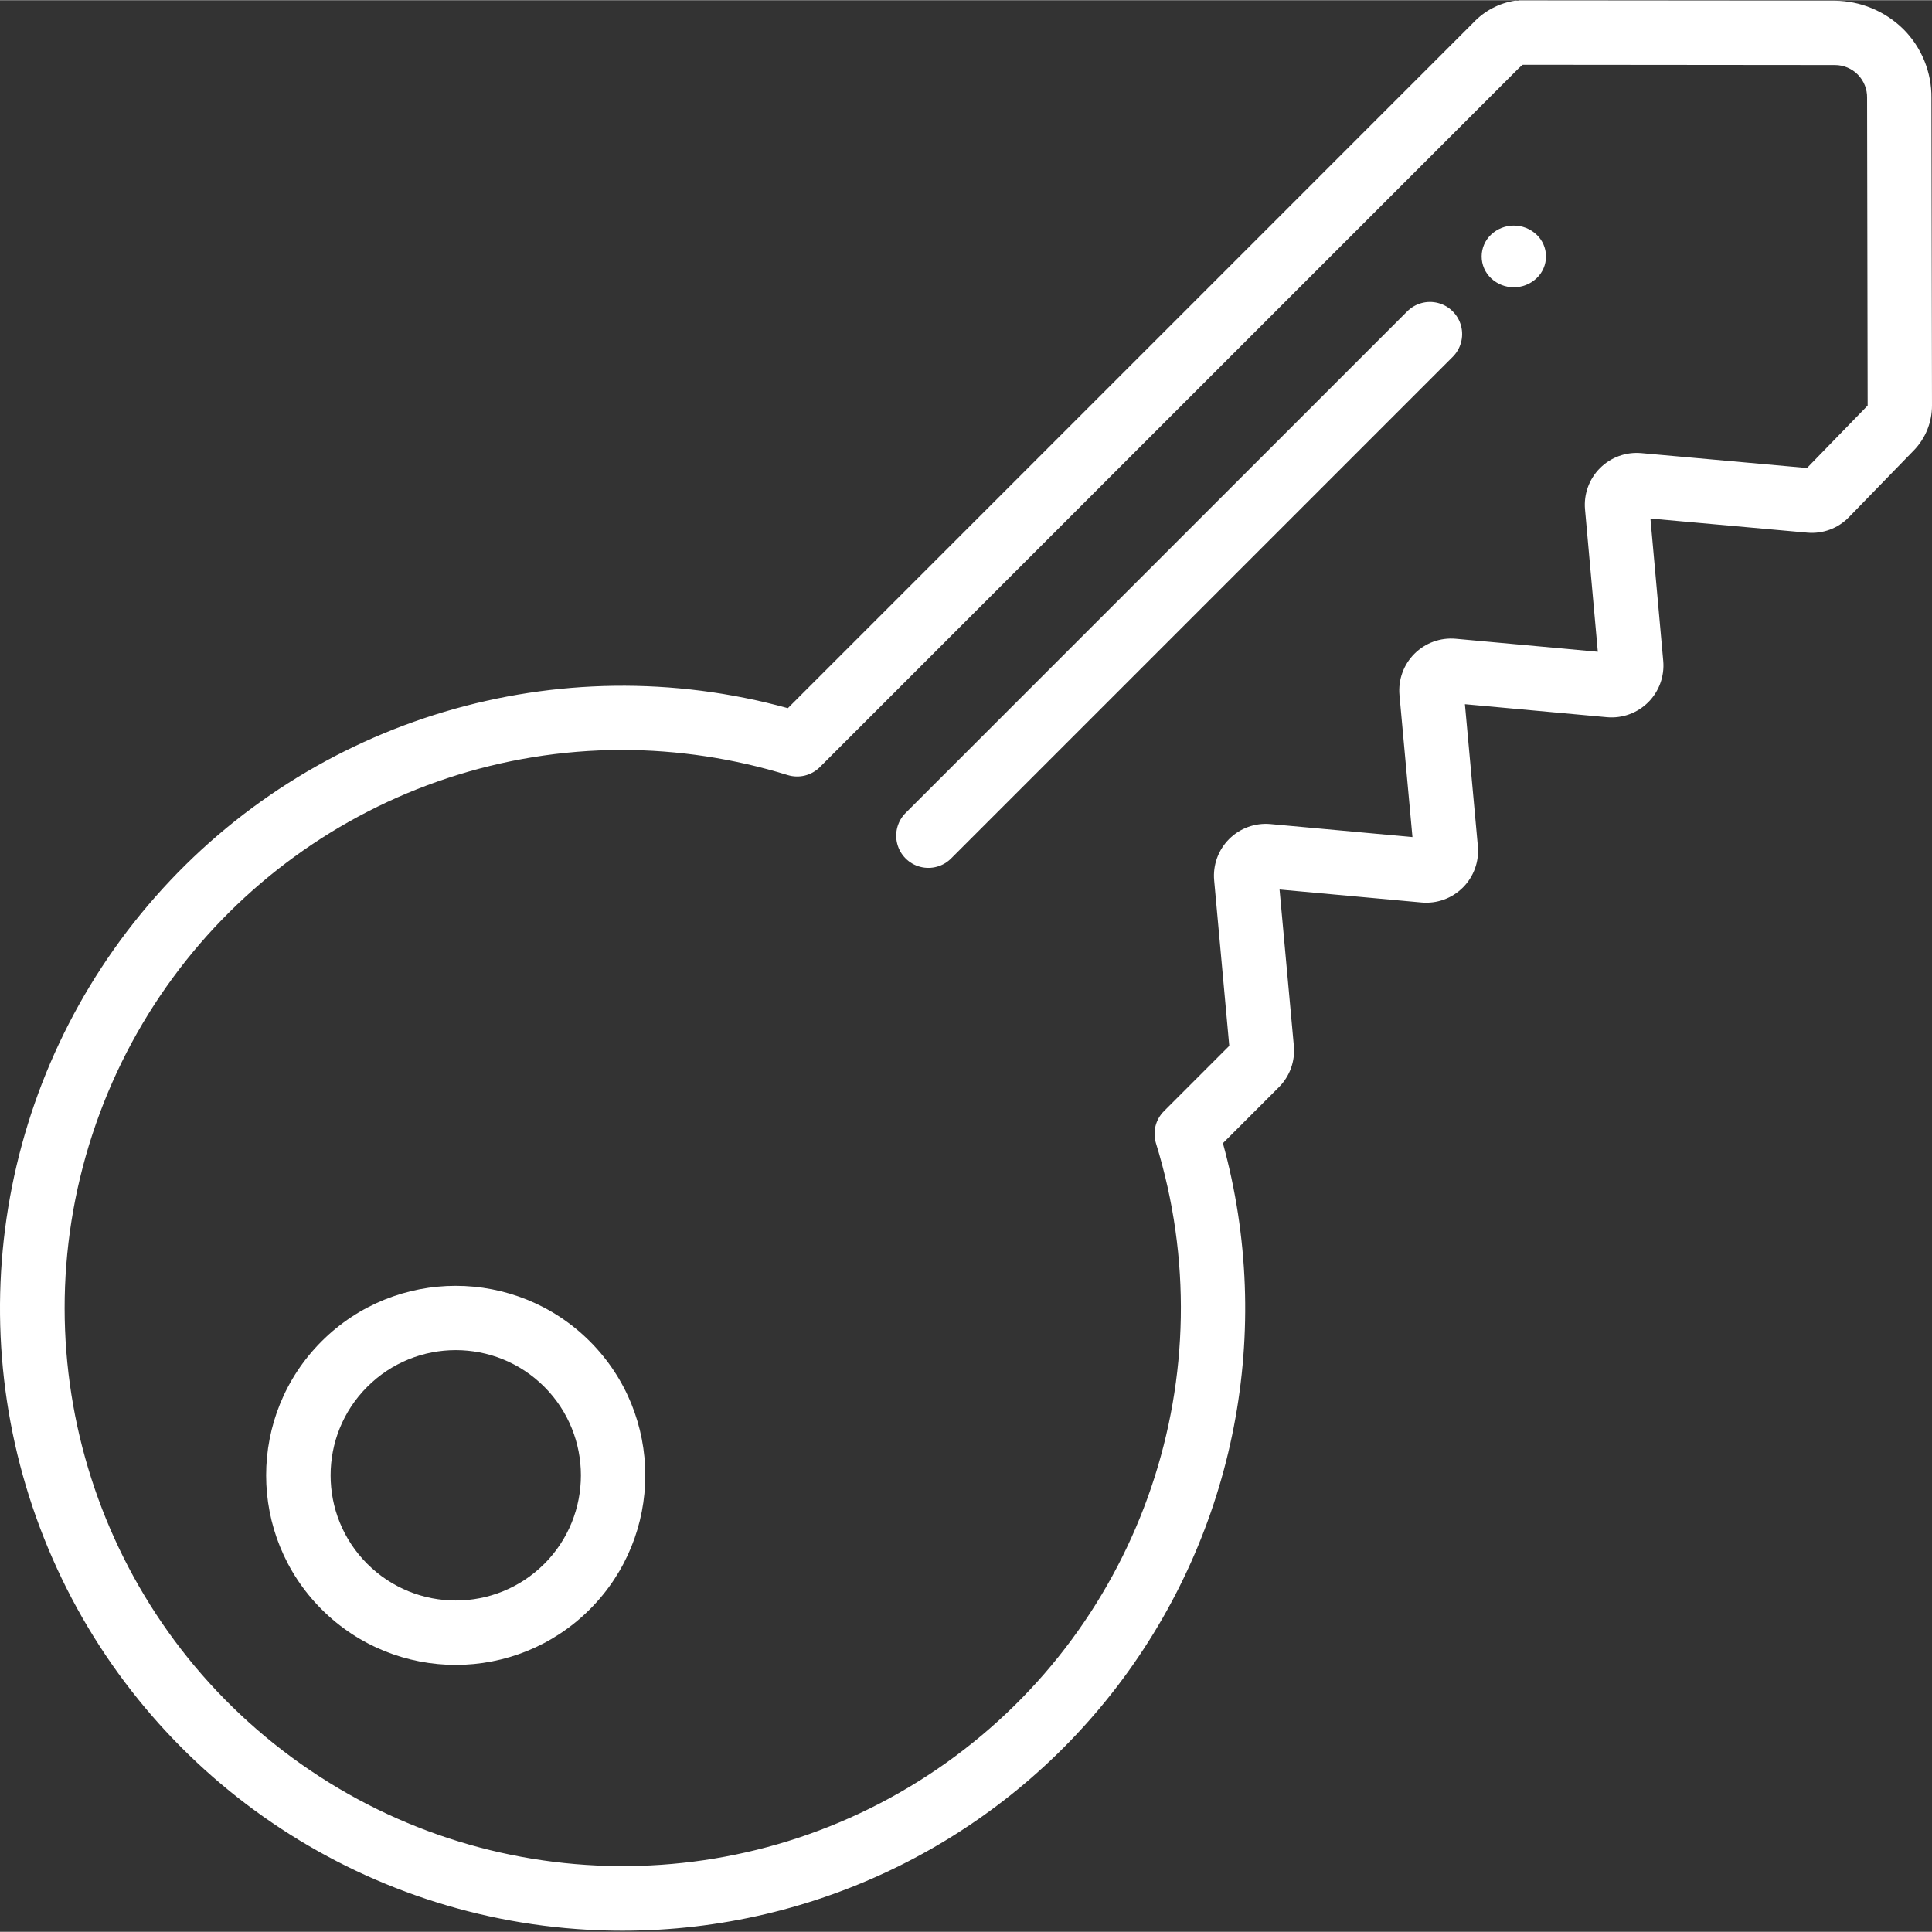 <?xml version="1.0"?>
<svg xmlns="http://www.w3.org/2000/svg" xmlns:xlink="http://www.w3.org/1999/xlink" xmlns:svgjs="http://svgjs.com/svgjs" version="1.1" width="512" height="512" x="0" y="0" viewBox="0 0 504.106 504" style="enable-background:new 0 0 512 512" xml:space="preserve" class=""><rect x="0" y="0" width="504.106" height="504" fill="#333333" stroke="none"/><g><path d="m482.391 134.93 16.965-17.457.008-.008c3.051-3.141 4.754-7.352 4.742-11.727l-.145-80.211c.082-6.738-2.566-13.223-7.336-17.988-4.777-4.703-11.203-7.363-17.914-7.414l-82.367-.07c-.184.168-.695.02-1.051.063-4.164.656-7.992 2.68-10.879 5.754l-178.84 178.848c-59.934-16.52-124.039 2.625-165.102 49.301-41.062 46.68-51.875 112.703-27.855 170.039 24.023 57.34 78.672 95.938 140.742 99.406 3.023.168 6.039.25 9.055.25 50.695.027 98.492-23.621 129.23-63.934s40.891-92.668 27.445-141.547l14.605-14.613c2.844-2.836 4.277-6.797 3.902-10.797l-3.727-40.781 37.031 3.383c4 .371 7.961-1.059 10.801-3.898 2.844-2.84 4.273-6.797 3.91-10.797l-3.379-37.043 37.043 3.391c4 .363 7.949-1.066 10.789-3.902 2.84-2.84 4.273-6.789 3.914-10.785l-3.34-37.148 40.957 3.684c4.016.352 7.977-1.113 10.793-3.996zm-54.133-16.754c-3.996-.359-7.941 1.074-10.777 3.91-2.836 2.836-4.27 6.785-3.91 10.777l3.34 37.145-37.055-3.391c-4-.363-7.953 1.07-10.793 3.91-2.84 2.836-4.27 6.793-3.906 10.793l3.387 37.039-37.039-3.391c-4-.363-7.957 1.066-10.797 3.91-2.84 2.84-4.27 6.797-3.902 10.797l3.941 43.156-17.035 17.039c-2.203 2.195-3.004 5.43-2.086 8.402 18.551 60.062-3.535 125.25-54.777 161.664-51.238 36.418-120.062 35.844-170.688-1.426s-71.617-102.816-52.062-162.559c19.551-59.746 75.234-100.199 138.098-100.328 14.691.016 29.297 2.227 43.332 6.559 2.973.914 6.203.113 8.402-2.086l182.344-182.348c.332-.328.688-.629 1.059-.91l81.41.074h.035c2.258 0 4.418.906 5.996 2.516 1.578 1.613 2.441 3.789 2.398 6.047l.148 80.277-.008.023-15.824 16.285zm0 0" fill="#ffffff" data-original="#000000" class=""/><path d="m83.93 349.918c-19.316 19.316-19.316 50.637.004 69.953 19.316 19.316 50.633 19.316 69.949 0 19.316-19.316 19.32-50.637.004-69.953-19.332-19.289-50.625-19.289-69.957 0zm58.082 58.082c-12.758 12.75-33.434 12.742-46.188-.012-12.75-12.754-12.75-33.434 0-46.188 12.754-12.754 33.43-12.762 46.188-.012 12.746 12.766 12.75 33.441.008 46.211zm0 0" fill="#ffffff" data-original="#000000" class=""/><path d="m367.09 81.281-130.688 130.688c-2.18 2.105-3.055 5.227-2.289 8.16.77 2.938 3.062 5.227 5.996 5.996s6.055-.105 8.164-2.289l130.684-130.684c2.176-2.109 3.043-5.227 2.277-8.156-.77-2.93-3.059-5.219-5.988-5.988-2.93-.77-6.047.098-8.156 2.273zm0 0" fill="#ffffff" data-original="#000000" class=""/><path d="m389.055 61.164c-1.566 1.48-2.457 3.539-2.457 5.695 0 2.152.891 4.215 2.457 5.691 3.332 3.145 8.539 3.145 11.871 0 1.57-1.477 2.461-3.539 2.461-5.691 0-2.156-.891-4.215-2.461-5.695-3.332-3.145-8.539-3.145-11.871 0zm0 0" fill="#ffffff" data-original="#000000" class=""/></g></svg>
